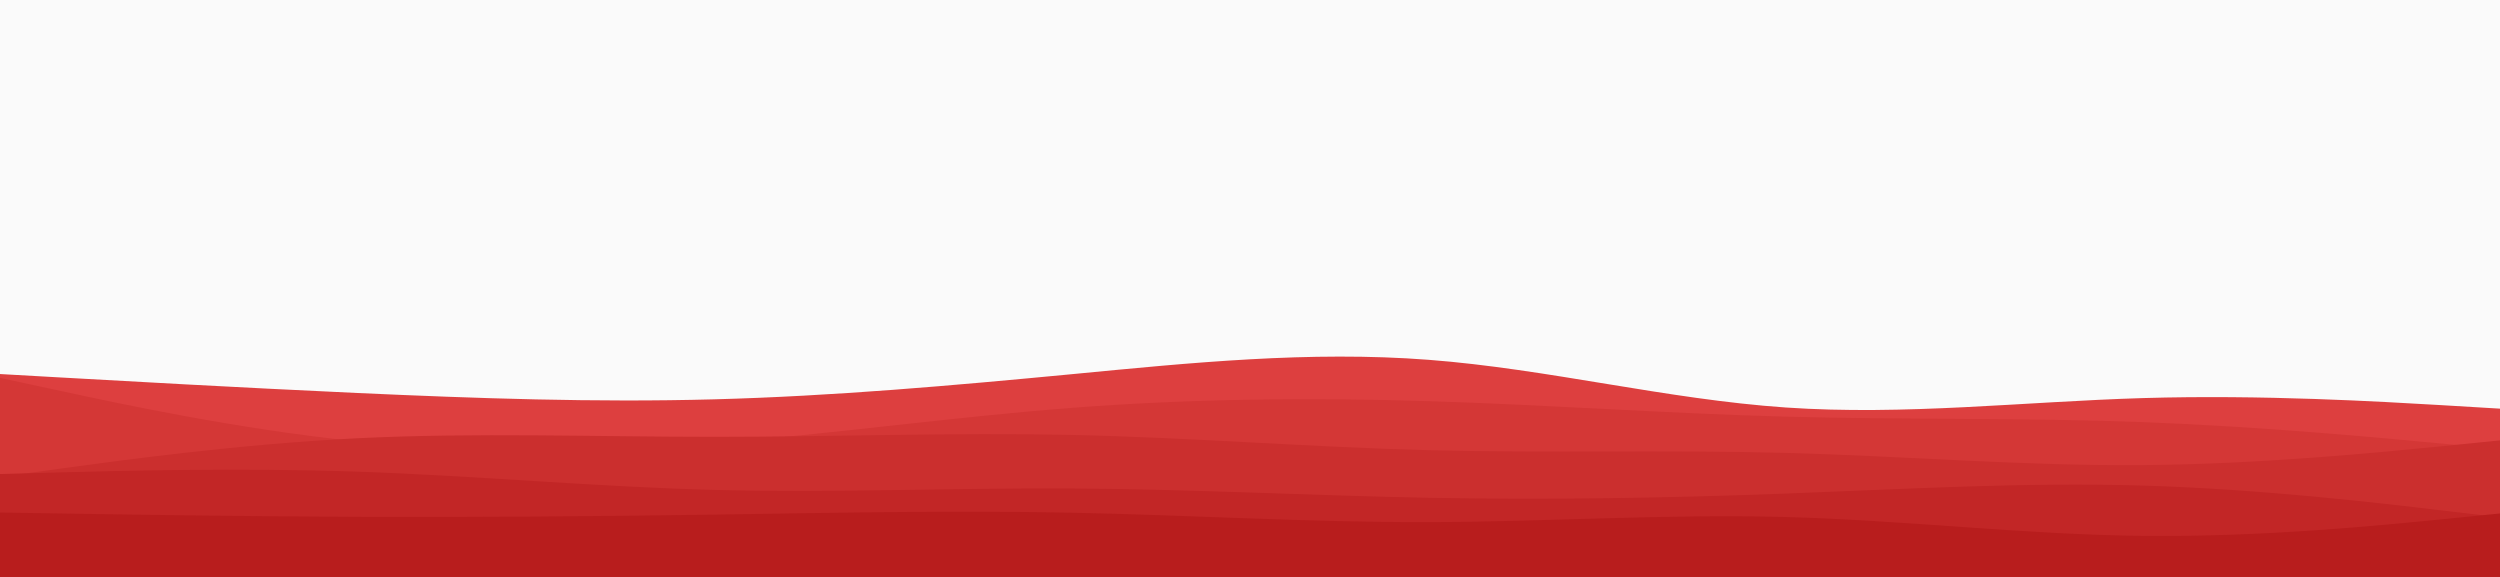 <svg id="visual" viewBox="0 0 2600 600" width="2600" height="600" xmlns="http://www.w3.org/2000/svg" xmlns:xlink="http://www.w3.org/1999/xlink" version="1.1"><rect x="0" y="0" width="2600" height="600" fill="#fafafa"></rect><path d="M0 389L61.8 392.5C123.7 396 247.3 403 371.2 408.7C495 414.3 619 418.7 742.8 415.3C866.7 412 990.3 401 1114.2 389.2C1238 377.3 1362 364.7 1485.8 374.2C1609.7 383.7 1733.3 415.3 1857.2 423.8C1981 432.3 2105 417.7 2228.8 414C2352.7 410.3 2476.3 417.7 2538.2 421.3L2600 425L2600 601L2538.2 601C2476.3 601 2352.7 601 2228.8 601C2105 601 1981 601 1857.2 601C1733.3 601 1609.7 601 1485.8 601C1362 601 1238 601 1114.2 601C990.3 601 866.7 601 742.8 601C619 601 495 601 371.2 601C247.3 601 123.7 601 61.8 601L0 601Z" fill="#dd3f3f"></path><path d="M0 393L61.8 406.3C123.7 419.7 247.3 446.3 371.2 459C495 471.7 619 470.3 742.8 460.8C866.7 451.3 990.3 433.7 1114.2 424.2C1238 414.7 1362 413.3 1485.8 417.2C1609.7 421 1733.3 430 1857.2 433.3C1981 436.7 2105 434.3 2228.8 439C2352.7 443.7 2476.3 455.3 2538.2 461.2L2600 467L2600 601L2538.2 601C2476.3 601 2352.7 601 2228.8 601C2105 601 1981 601 1857.2 601C1733.3 601 1609.7 601 1485.8 601C1362 601 1238 601 1114.2 601C990.3 601 866.7 601 742.8 601C619 601 495 601 371.2 601C247.3 601 123.7 601 61.8 601L0 601Z" fill="#d43736"></path><path d="M0 496L61.8 487.5C123.7 479 247.3 462 371.2 455.8C495 449.7 619 454.3 742.8 454.3C866.7 454.3 990.3 449.7 1114.2 452.3C1238 455 1362 465 1485.8 468.2C1609.7 471.3 1733.3 467.7 1857.2 471C1981 474.3 2105 484.7 2228.8 483.7C2352.7 482.7 2476.3 470.3 2538.2 464.2L2600 458L2600 601L2538.2 601C2476.3 601 2352.7 601 2228.8 601C2105 601 1981 601 1857.2 601C1733.3 601 1609.7 601 1485.8 601C1362 601 1238 601 1114.2 601C990.3 601 866.7 601 742.8 601C619 601 495 601 371.2 601C247.3 601 123.7 601 61.8 601L0 601Z" fill="#cb2f2e"></path><path d="M0 493L61.8 491.3C123.7 489.7 247.3 486.3 371.2 490.5C495 494.7 619 506.3 742.8 509.5C866.7 512.7 990.3 507.3 1114.2 508C1238 508.7 1362 515.3 1485.8 517.7C1609.7 520 1733.3 518 1857.2 513.3C1981 508.7 2105 501.3 2228.8 505C2352.7 508.7 2476.3 523.3 2538.2 530.7L2600 538L2600 601L2538.2 601C2476.3 601 2352.7 601 2228.8 601C2105 601 1981 601 1857.2 601C1733.3 601 1609.7 601 1485.8 601C1362 601 1238 601 1114.2 601C990.3 601 866.7 601 742.8 601C619 601 495 601 371.2 601C247.3 601 123.7 601 61.8 601L0 601Z" fill="#c22626"></path><path d="M0 533L61.8 534C123.7 535 247.3 537 371.2 537.5C495 538 619 537 742.8 535.2C866.7 533.3 990.3 530.7 1114.2 533.2C1238 535.7 1362 543.3 1485.8 543C1609.7 542.7 1733.3 534.3 1857.2 537.7C1981 541 2105 556 2228.8 557.3C2352.7 558.7 2476.3 546.3 2538.2 540.2L2600 534L2600 601L2538.2 601C2476.3 601 2352.7 601 2228.8 601C2105 601 1981 601 1857.2 601C1733.3 601 1609.7 601 1485.8 601C1362 601 1238 601 1114.2 601C990.3 601 866.7 601 742.8 601C619 601 495 601 371.2 601C247.3 601 123.7 601 61.8 601L0 601Z" fill="#b81d1d"></path></svg>